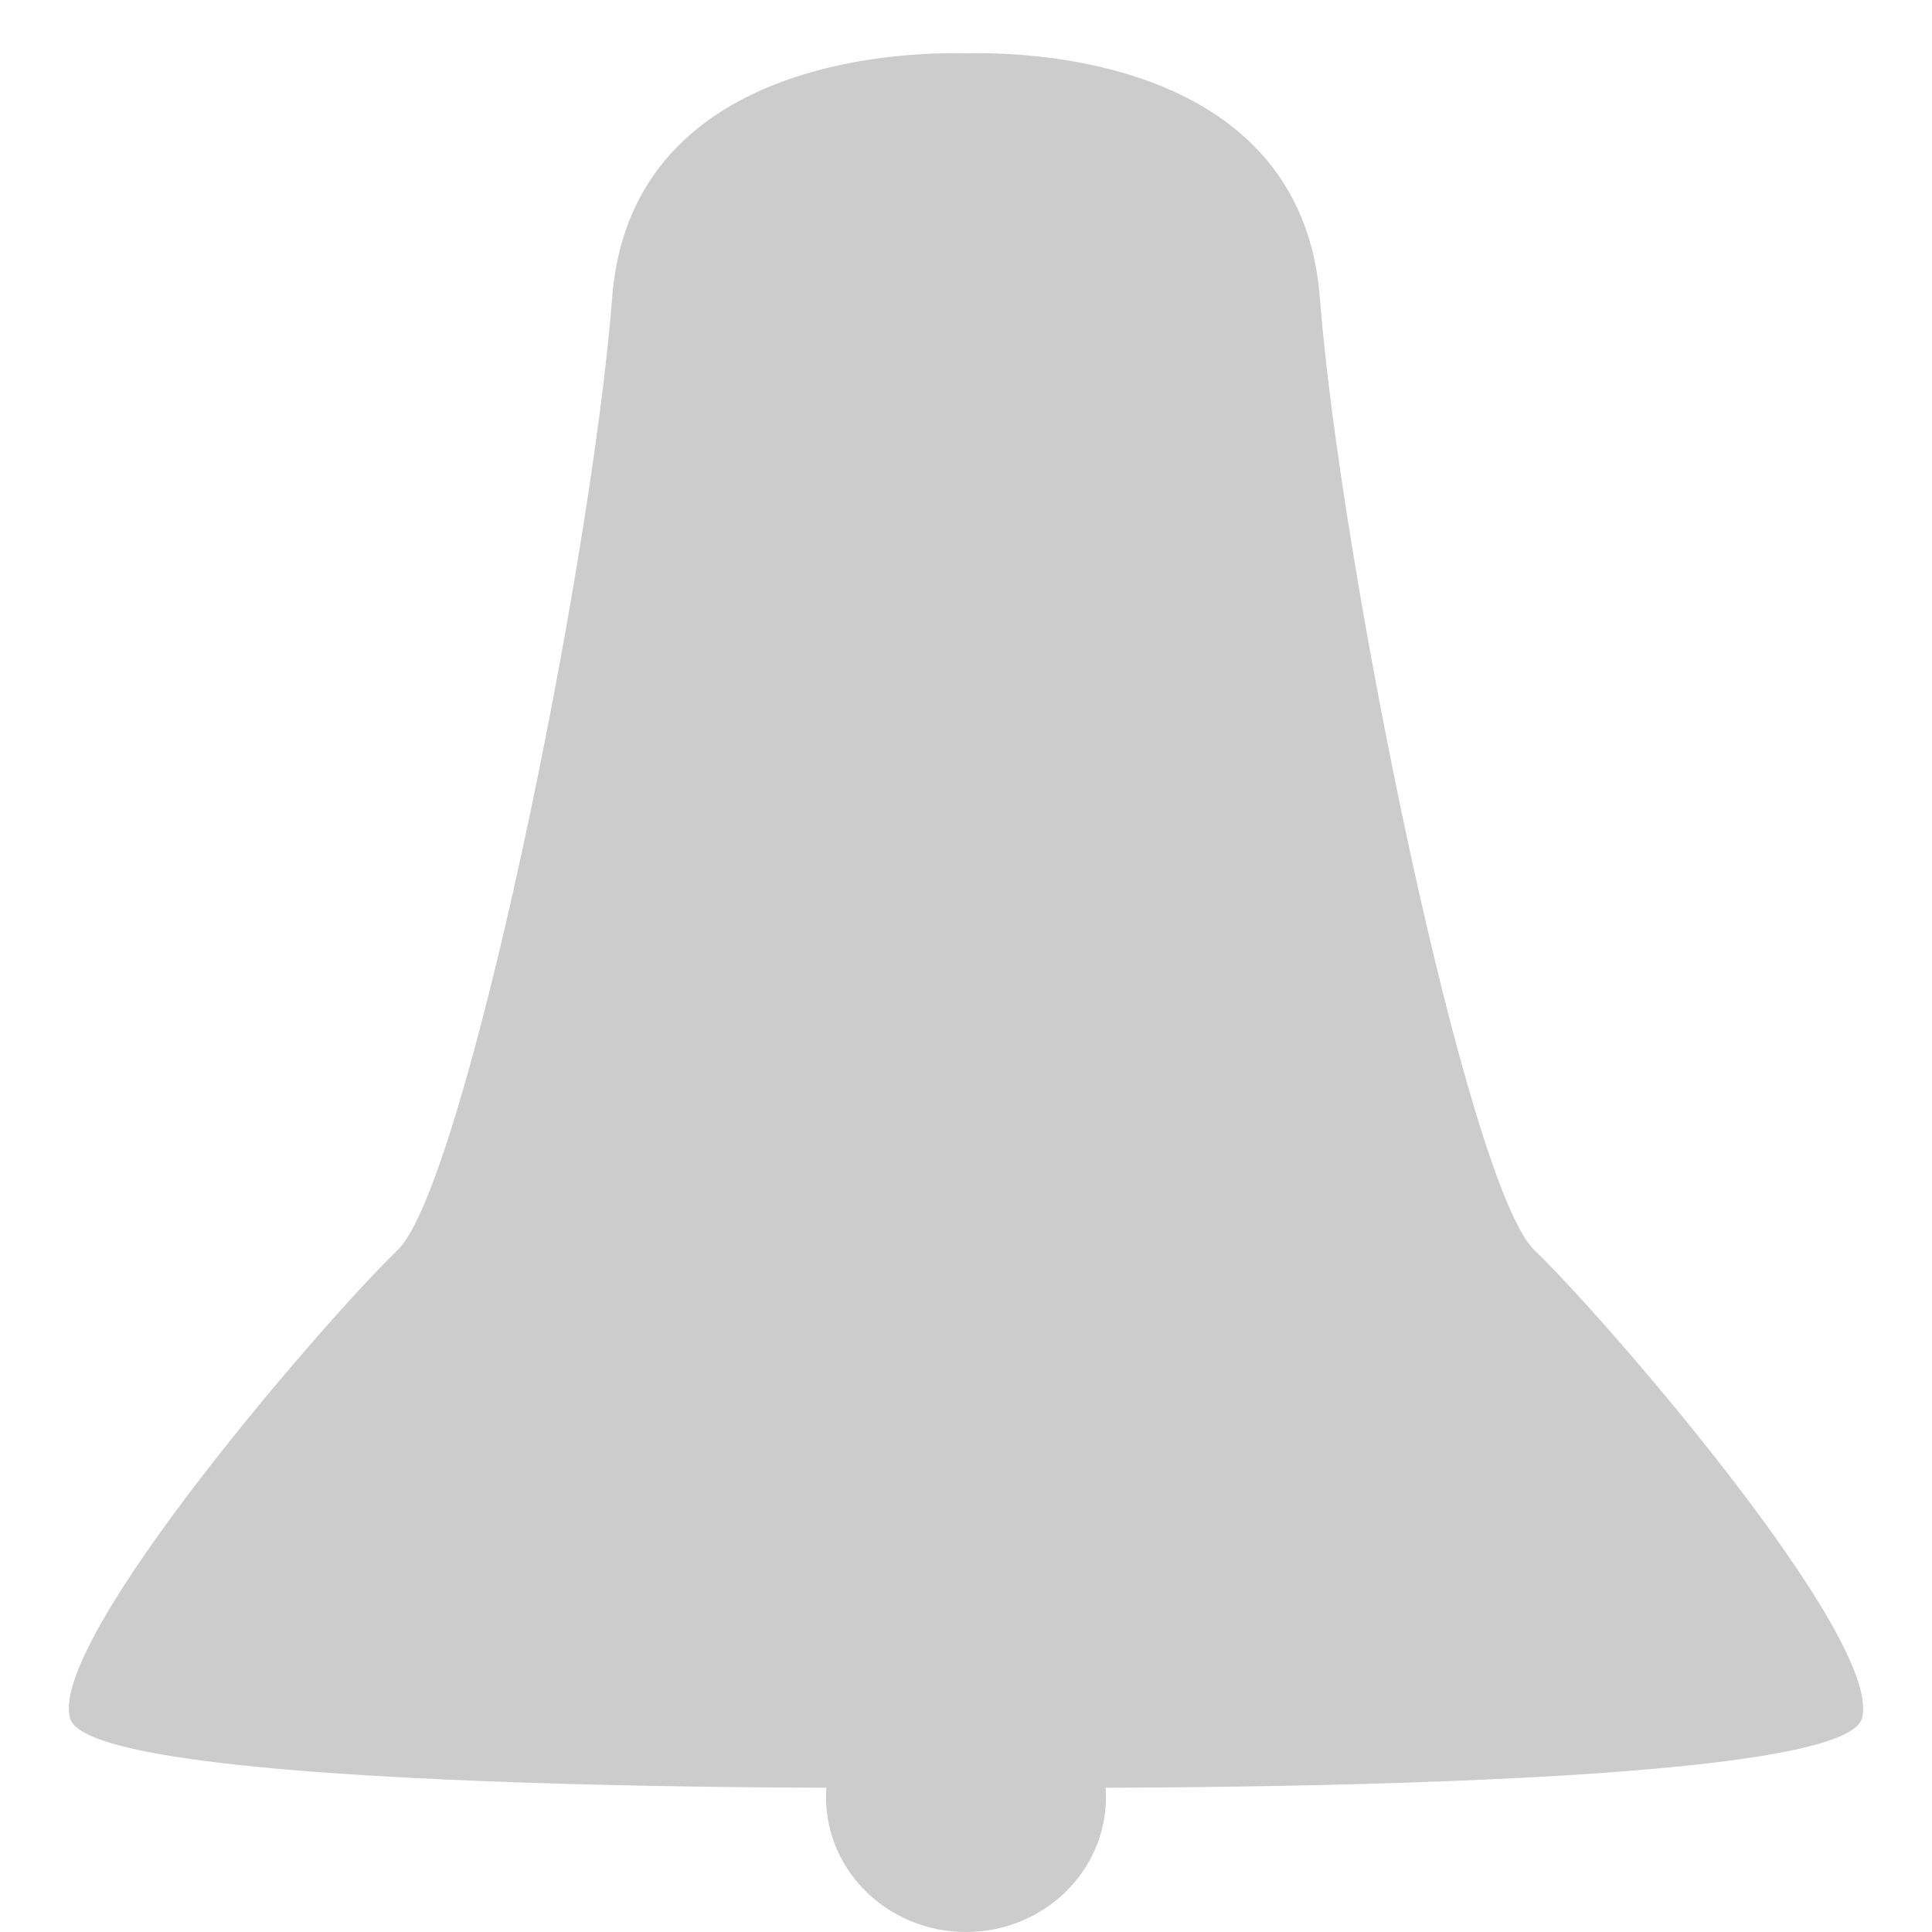 <?xml version="1.0" encoding="UTF-8" standalone="no"?>
<!-- Created with Inkscape (http://www.inkscape.org/) -->

<svg
   xmlns:dc="http://purl.org/dc/elements/1.1/"
   xmlns:cc="http://creativecommons.org/ns#"
   xmlns:rdf="http://www.w3.org/1999/02/22-rdf-syntax-ns#"
   xmlns:svg="http://www.w3.org/2000/svg"
   xmlns="http://www.w3.org/2000/svg"
   xmlns:xlink="http://www.w3.org/1999/xlink"
   xmlns:sodipodi="http://sodipodi.sourceforge.net/DTD/sodipodi-0.dtd"
   xmlns:inkscape="http://www.inkscape.org/namespaces/inkscape"
   width="500mm"
   height="500mm"
   viewBox="0 0 100 100"
   version="1.1"
   id="svg8"
   inkscape:version="0.92.3 (2405546, 2018-03-11)"
   sodipodi:docname="bell.svg">
  <defs
     id="defs2" />
  <sodipodi:namedview
     id="base"
     pagecolor="#ffffff"
     bordercolor="#666666"
     borderopacity="1.0"
     inkscape:pageopacity="0.0"
     inkscape:pageshadow="2"
     inkscape:zoom="0.24748737"
     inkscape:cx="1921.0496"
     inkscape:cy="726.83251"
     inkscape:document-units="mm"
     inkscape:current-layer="layer1"
     showgrid="false"
     inkscape:snap-smooth-nodes="false"
     inkscape:window-width="1855"
     inkscape:window-height="1056"
     inkscape:window-x="65"
     inkscape:window-y="24"
     inkscape:window-maximized="1"
     inkscape:object-nodes="false"
     inkscape:snap-nodes="false" />
  <g
     inkscape:label="Layer 1"
     inkscape:groupmode="layer"
     id="layer1">
    <path
       style="fill:#cccccc;stroke:#cccccc;stroke-width:0.092px;stroke-linecap:butt;stroke-linejoin:miter;stroke-opacity:1"
       d="m 50.557,2.832 c 0,0 -17.75,-1.303 -18.826,12.581 -1.076,13.884 -7.629,45.99 -11.125,49.332 -3.496,3.342 -18.016,20.055 -16.94,24.168 1.076,4.114 46.867,3.555 46.867,3.555 z"
       id="path34"
       inkscape:connector-curvature="0"
       sodipodi:nodetypes="cscscc"
       inkscape:tile-cx="34.45547"
       inkscape:tile-cy="43.283895"
       inkscape:tile-w="26.392255"
       inkscape:tile-h="52.634238"
       inkscape:tile-x0="21.25928"
       inkscape:tile-y0="16.96358"
       inkscape:transform-center-x="1.1407035"
       inkscape:transform-center-y="0.0054537493" />
    <use
       x="0"
       y="0"
       inkscape:tiled-clone-of="#path34"
       xlink:href="#path34"
       transform="matrix(-1,0,0,1,100,-6.402588e-7)"
       id="use3772"
       width="100%"
       height="100%" />
    <ellipse
       style="fill:#cccccc;stroke:#cccccc;stroke-width:0.09"
       id="path4579"
       cx="50"
       cy="93.025"
       rx="7.198"
       ry="6.93" />
  </g>
</svg>
